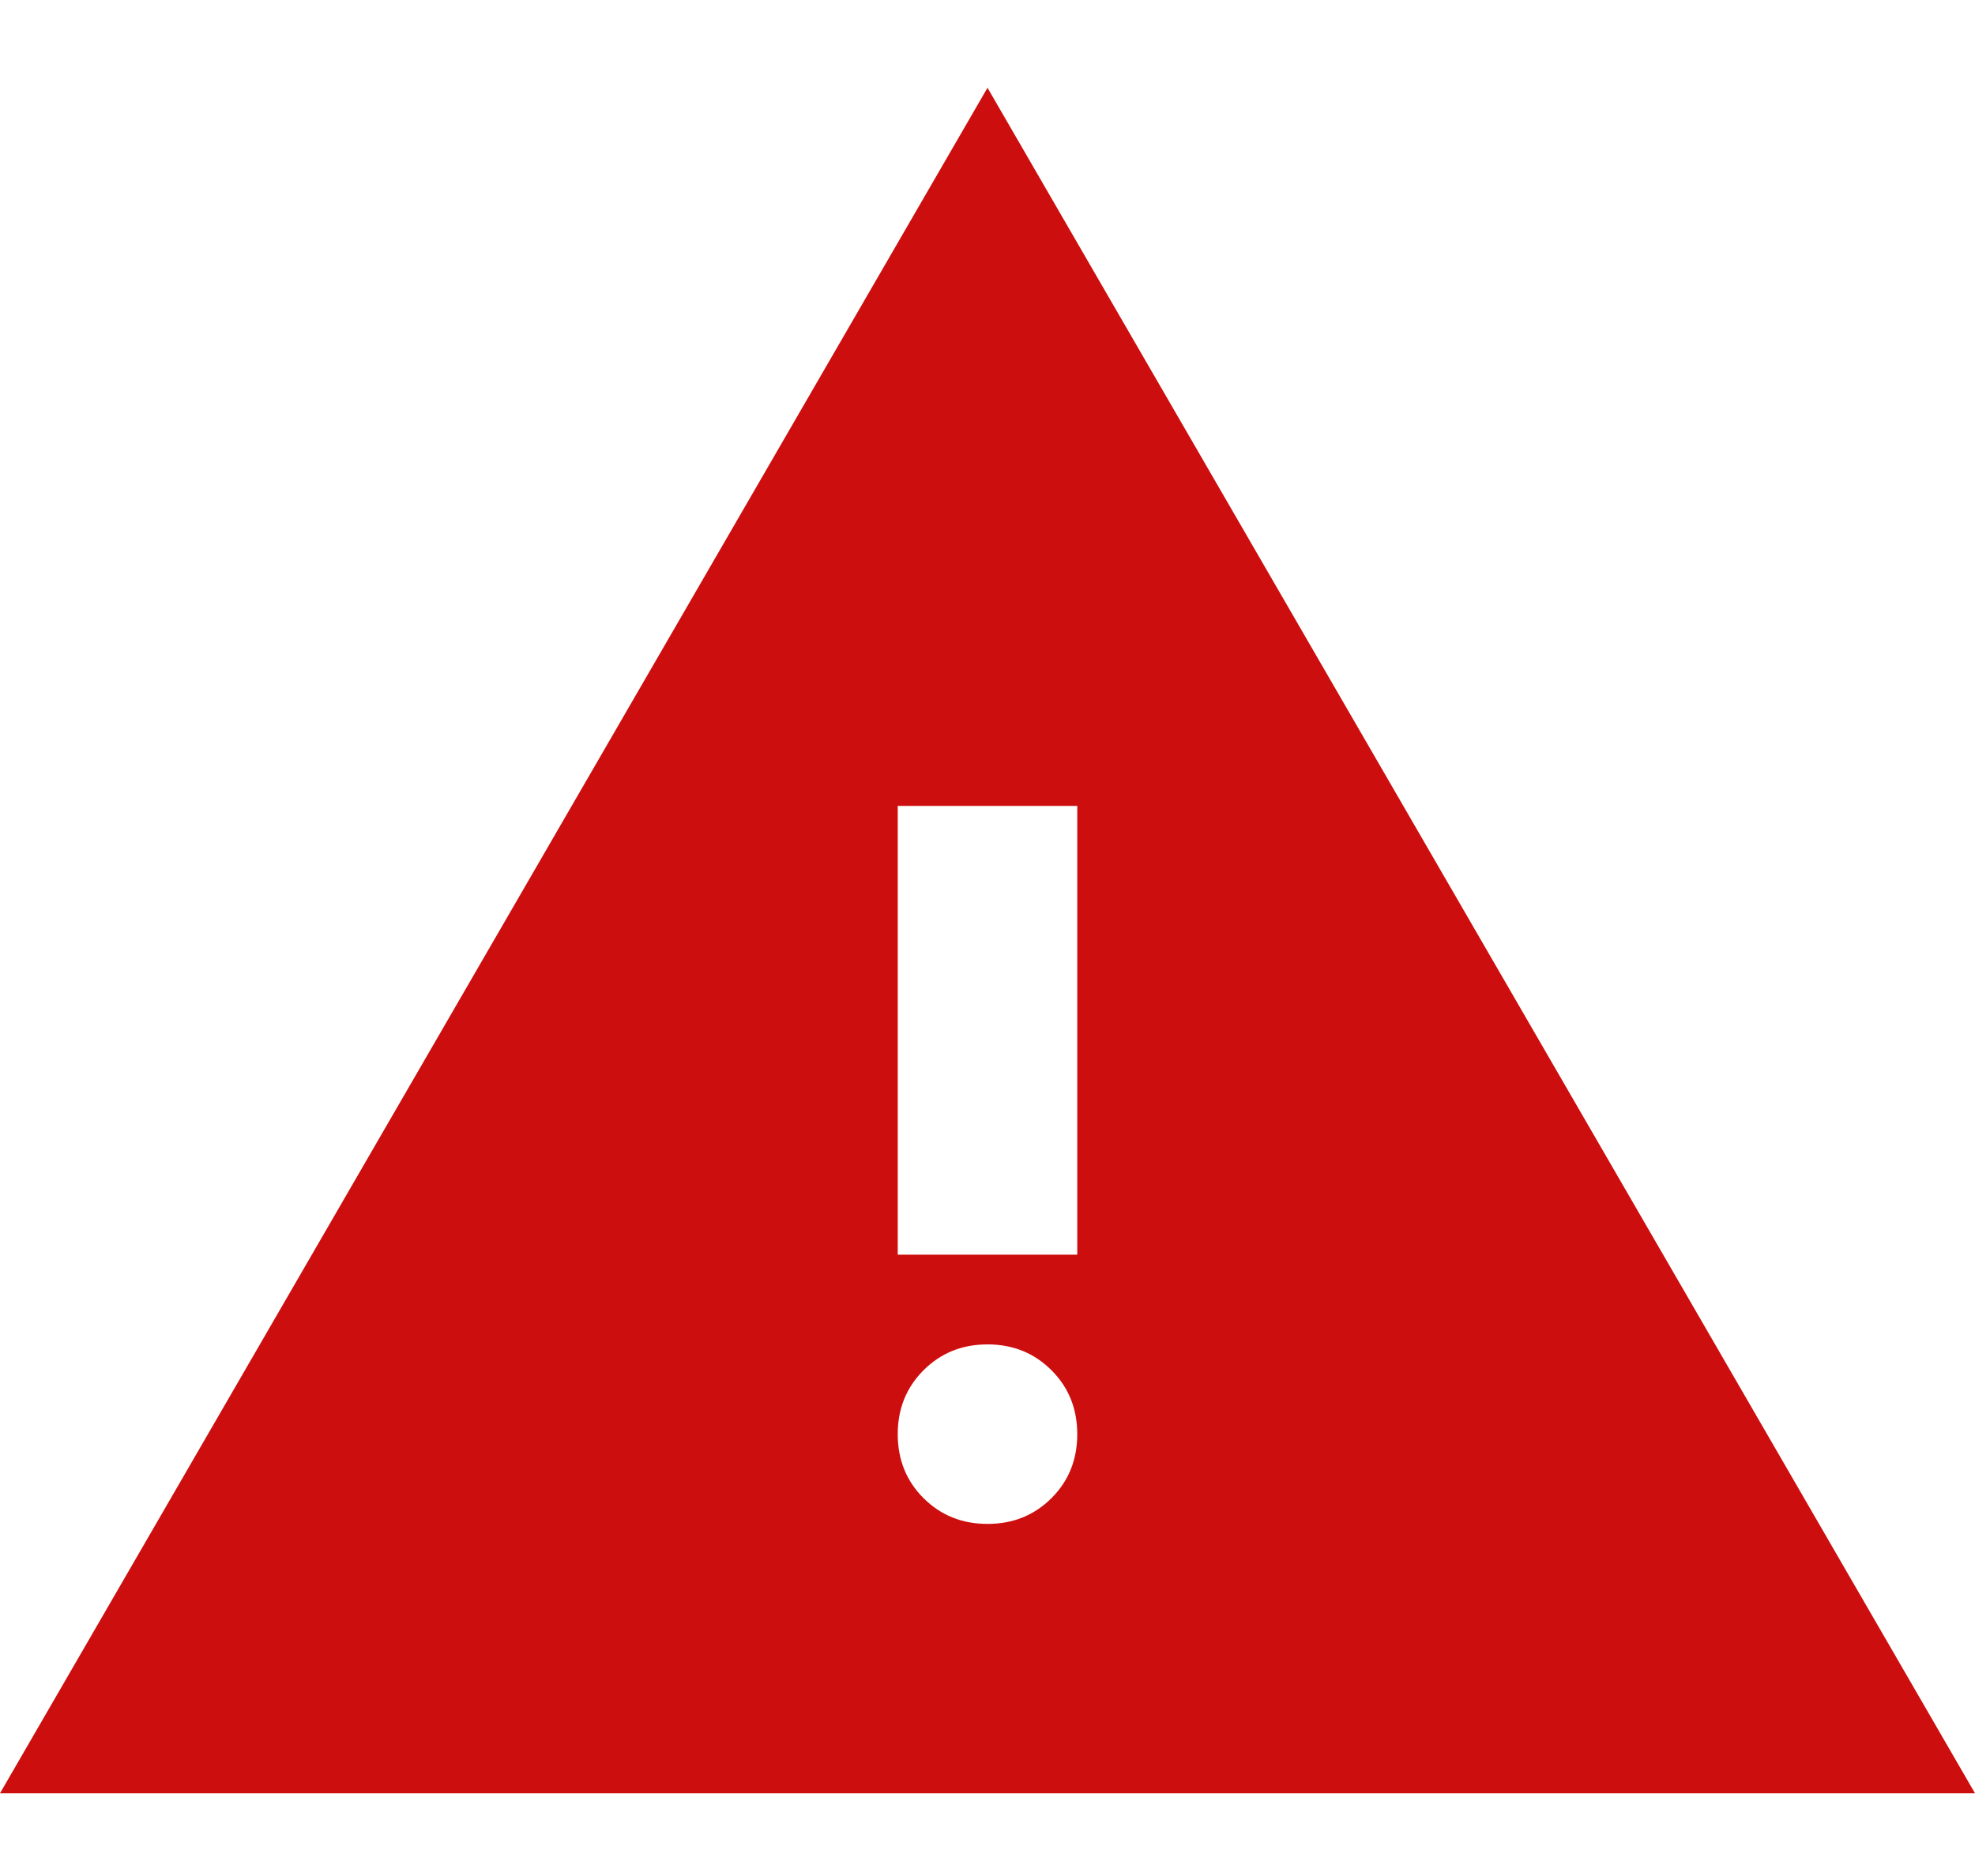 <svg width="20" height="19" viewBox="0 0 20 19" fill="none" xmlns="http://www.w3.org/2000/svg">
<path d="M0 18.162L10 0.889L20 18.162H0ZM10 15.434C10.258 15.434 10.473 15.347 10.648 15.173C10.822 14.999 10.909 14.783 10.909 14.525C10.909 14.268 10.822 14.052 10.648 13.878C10.473 13.703 10.258 13.616 10 13.616C9.742 13.616 9.527 13.703 9.352 13.878C9.178 14.052 9.091 14.268 9.091 14.525C9.091 14.783 9.178 14.999 9.352 15.173C9.527 15.347 9.742 15.434 10 15.434ZM9.091 12.707H10.909V8.162H9.091V12.707Z" fill="#CD0E0E"/>
</svg>
